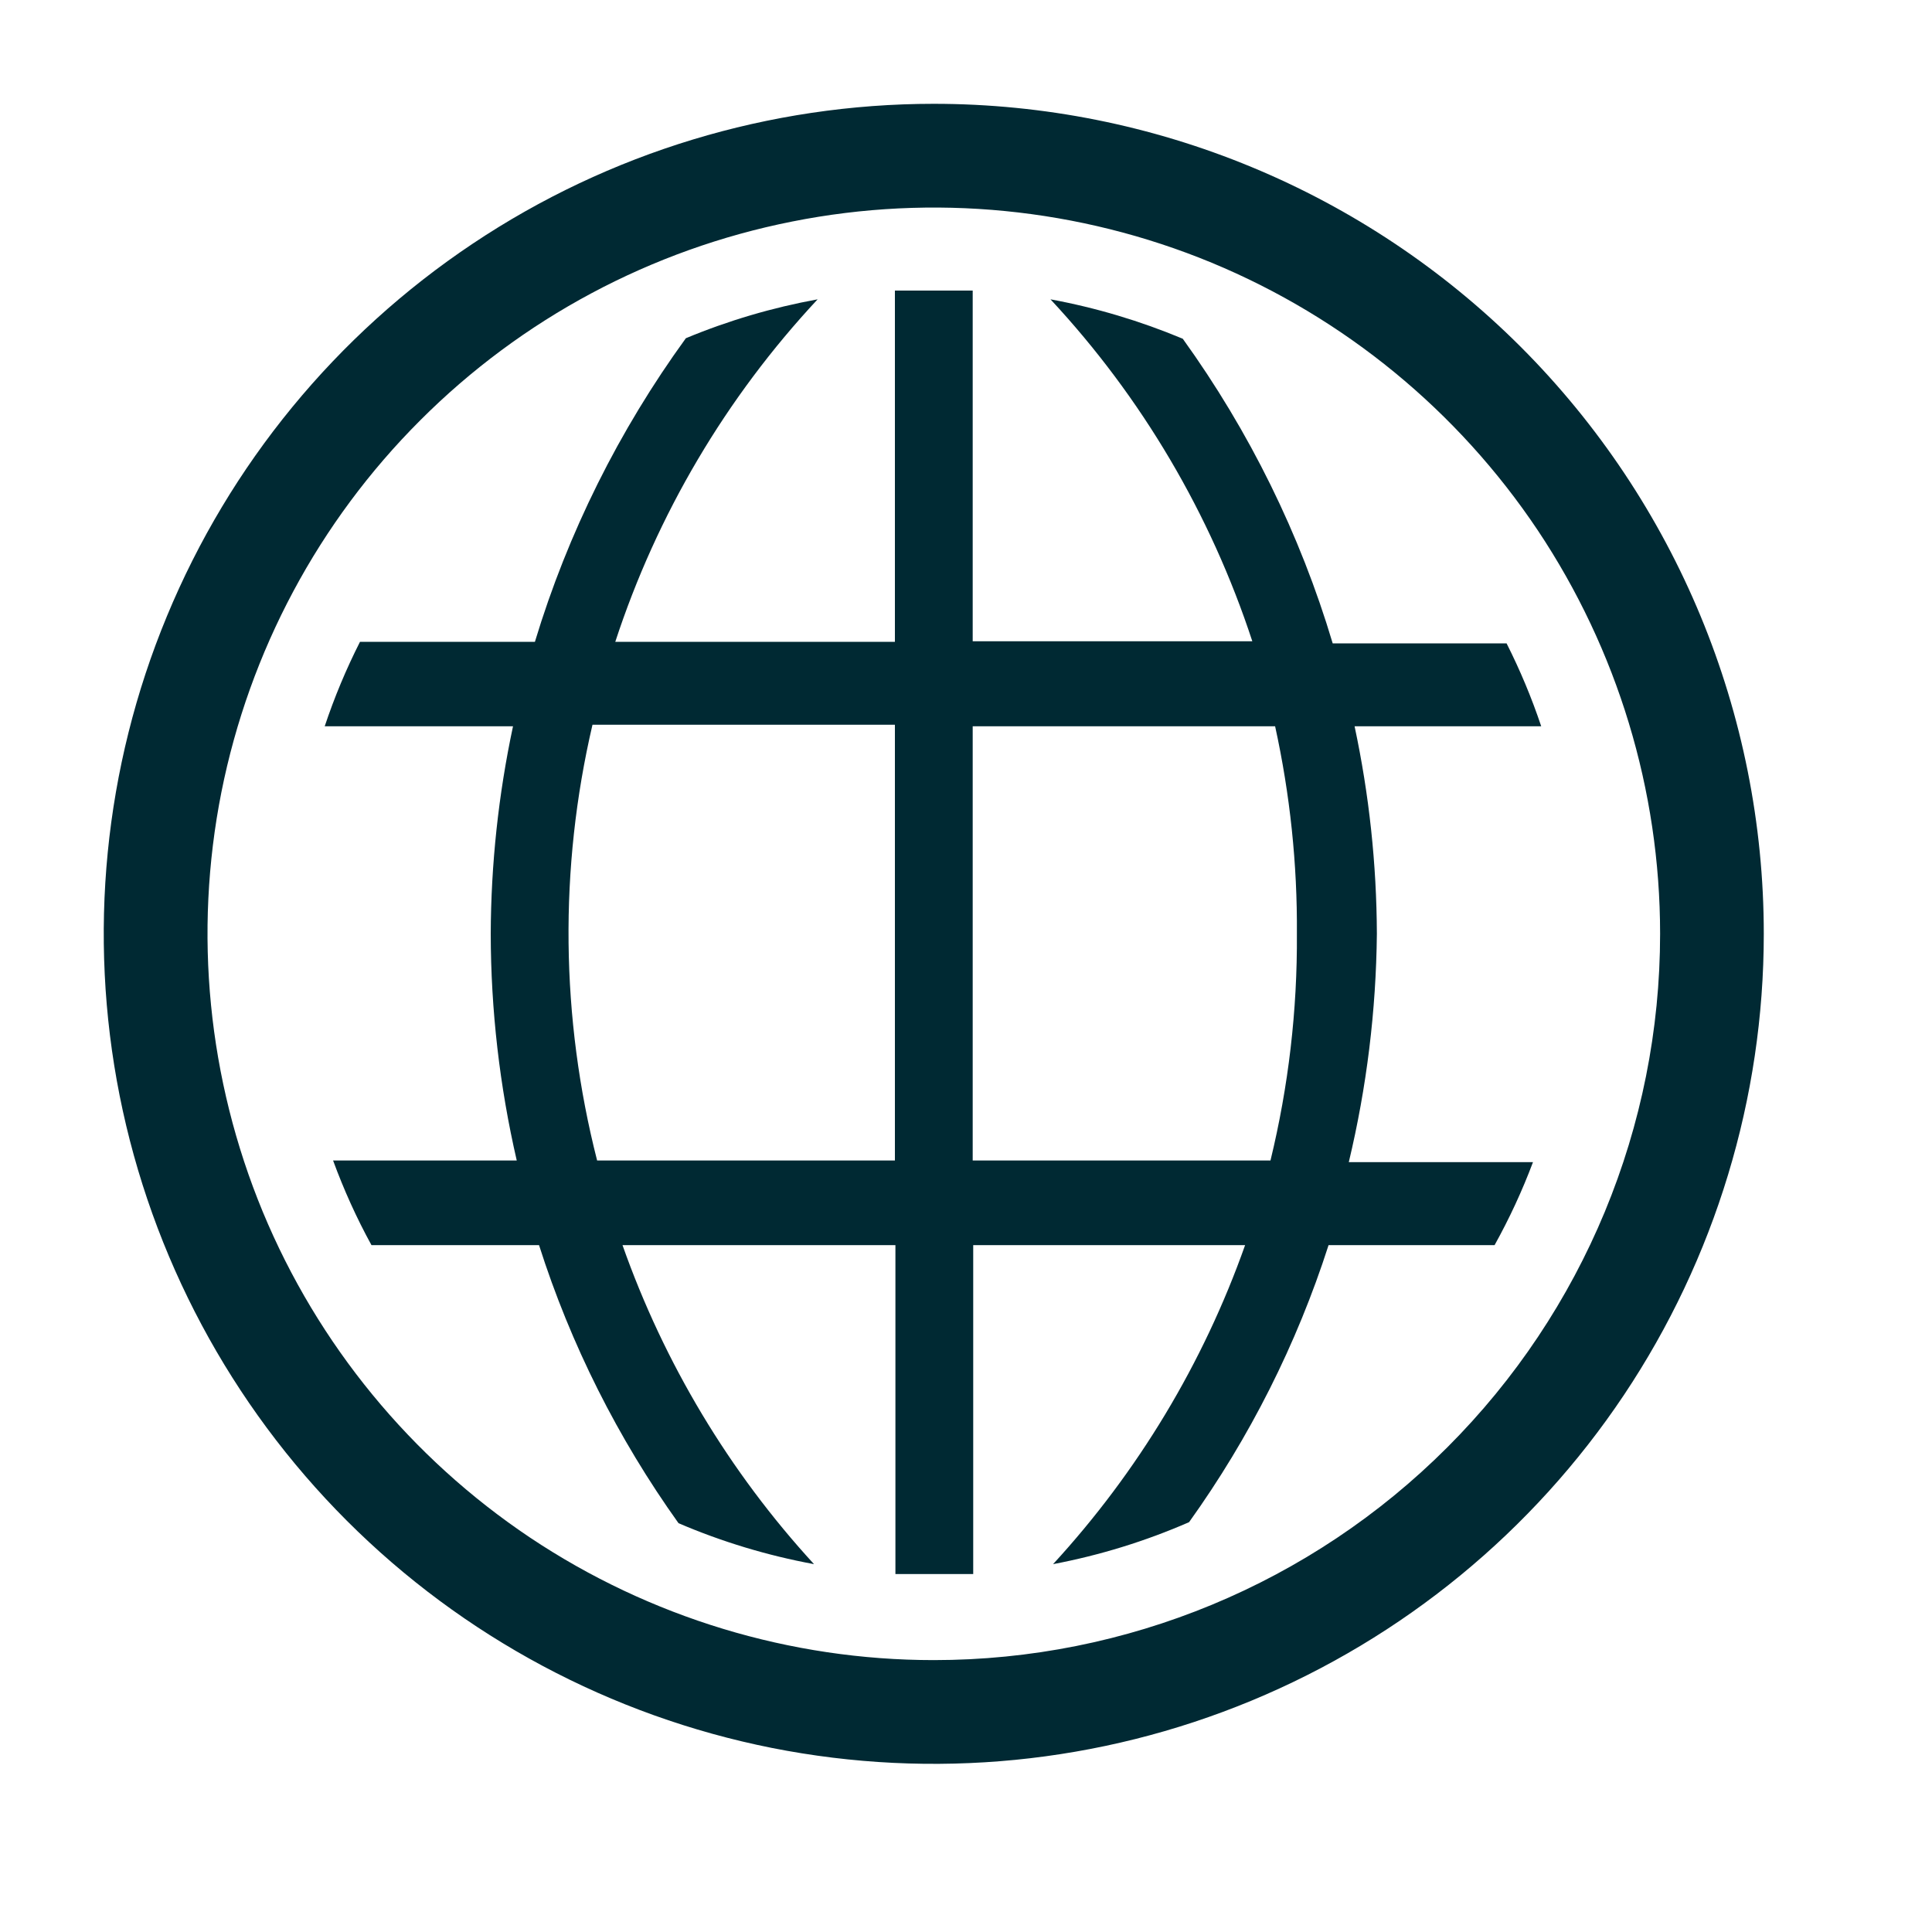 <svg width="15" height="15" viewBox="0 0 15 15" fill="none" xmlns="http://www.w3.org/2000/svg">
<g clip-path="url(#clip0_2098_33490)">
<path d="M10.69 7.25C10.688 6.709 10.63 6.169 10.517 5.639H11.966C11.892 5.418 11.802 5.203 11.697 4.995H10.347C10.094 4.147 9.7 3.348 9.183 2.63C8.853 2.492 8.509 2.389 8.156 2.324C8.865 3.085 9.399 3.991 9.723 4.979H7.552V2.256H6.948V4.983H4.777C5.101 3.993 5.637 3.086 6.348 2.324C5.997 2.388 5.654 2.489 5.325 2.626C4.806 3.341 4.409 4.137 4.153 4.983H2.795C2.688 5.194 2.596 5.414 2.521 5.639H3.983C3.87 6.169 3.812 6.709 3.81 7.25C3.811 7.843 3.879 8.433 4.012 9.01H2.586C2.669 9.236 2.768 9.456 2.884 9.667H4.185C4.431 10.439 4.797 11.167 5.268 11.826C5.606 11.971 5.958 12.077 6.32 12.144C5.662 11.427 5.157 10.585 4.833 9.667H6.952V12.221H7.556V9.667H9.667C9.342 10.585 8.835 11.427 8.176 12.144C8.539 12.075 8.893 11.966 9.232 11.818C9.702 11.162 10.068 10.436 10.315 9.667H11.604C11.719 9.46 11.819 9.244 11.902 9.023H10.472C10.611 8.442 10.684 7.847 10.69 7.25ZM6.948 9.01H4.636C4.353 7.902 4.34 6.741 4.6 5.627H6.948V9.01ZM9.864 9.01H7.552V5.639H9.9C10.016 6.168 10.073 6.709 10.069 7.25C10.073 7.843 10.004 8.434 9.864 9.01Z" fill="#002933"/>
<path d="M7.25 0.806C5.975 0.806 4.729 1.184 3.67 1.892C2.61 2.6 1.784 3.606 1.296 4.784C0.808 5.961 0.681 7.257 0.929 8.507C1.178 9.757 1.792 10.906 2.693 11.807C3.594 12.708 4.743 13.322 5.993 13.571C7.243 13.819 8.539 13.692 9.716 13.204C10.894 12.716 11.9 11.89 12.608 10.831C13.316 9.771 13.694 8.525 13.694 7.25C13.694 5.541 13.015 3.902 11.807 2.693C10.598 1.485 8.959 0.806 7.25 0.806ZM7.25 12.889C6.135 12.889 5.045 12.558 4.117 11.939C3.19 11.319 2.467 10.438 2.04 9.408C1.614 8.378 1.502 7.244 1.719 6.15C1.937 5.056 2.474 4.051 3.263 3.263C4.051 2.474 5.056 1.937 6.15 1.72C7.244 1.502 8.378 1.614 9.408 2.04C10.438 2.467 11.319 3.19 11.939 4.117C12.558 5.045 12.889 6.135 12.889 7.25C12.889 8.746 12.295 10.18 11.237 11.237C10.18 12.295 8.746 12.889 7.25 12.889Z" fill="#002933"/>
</g>
<defs>
<clipPath id="clip0_2098_33490">
<rect width="14.5" height="14.5" fill="white"/>
</clipPath>
</defs>
</svg>
